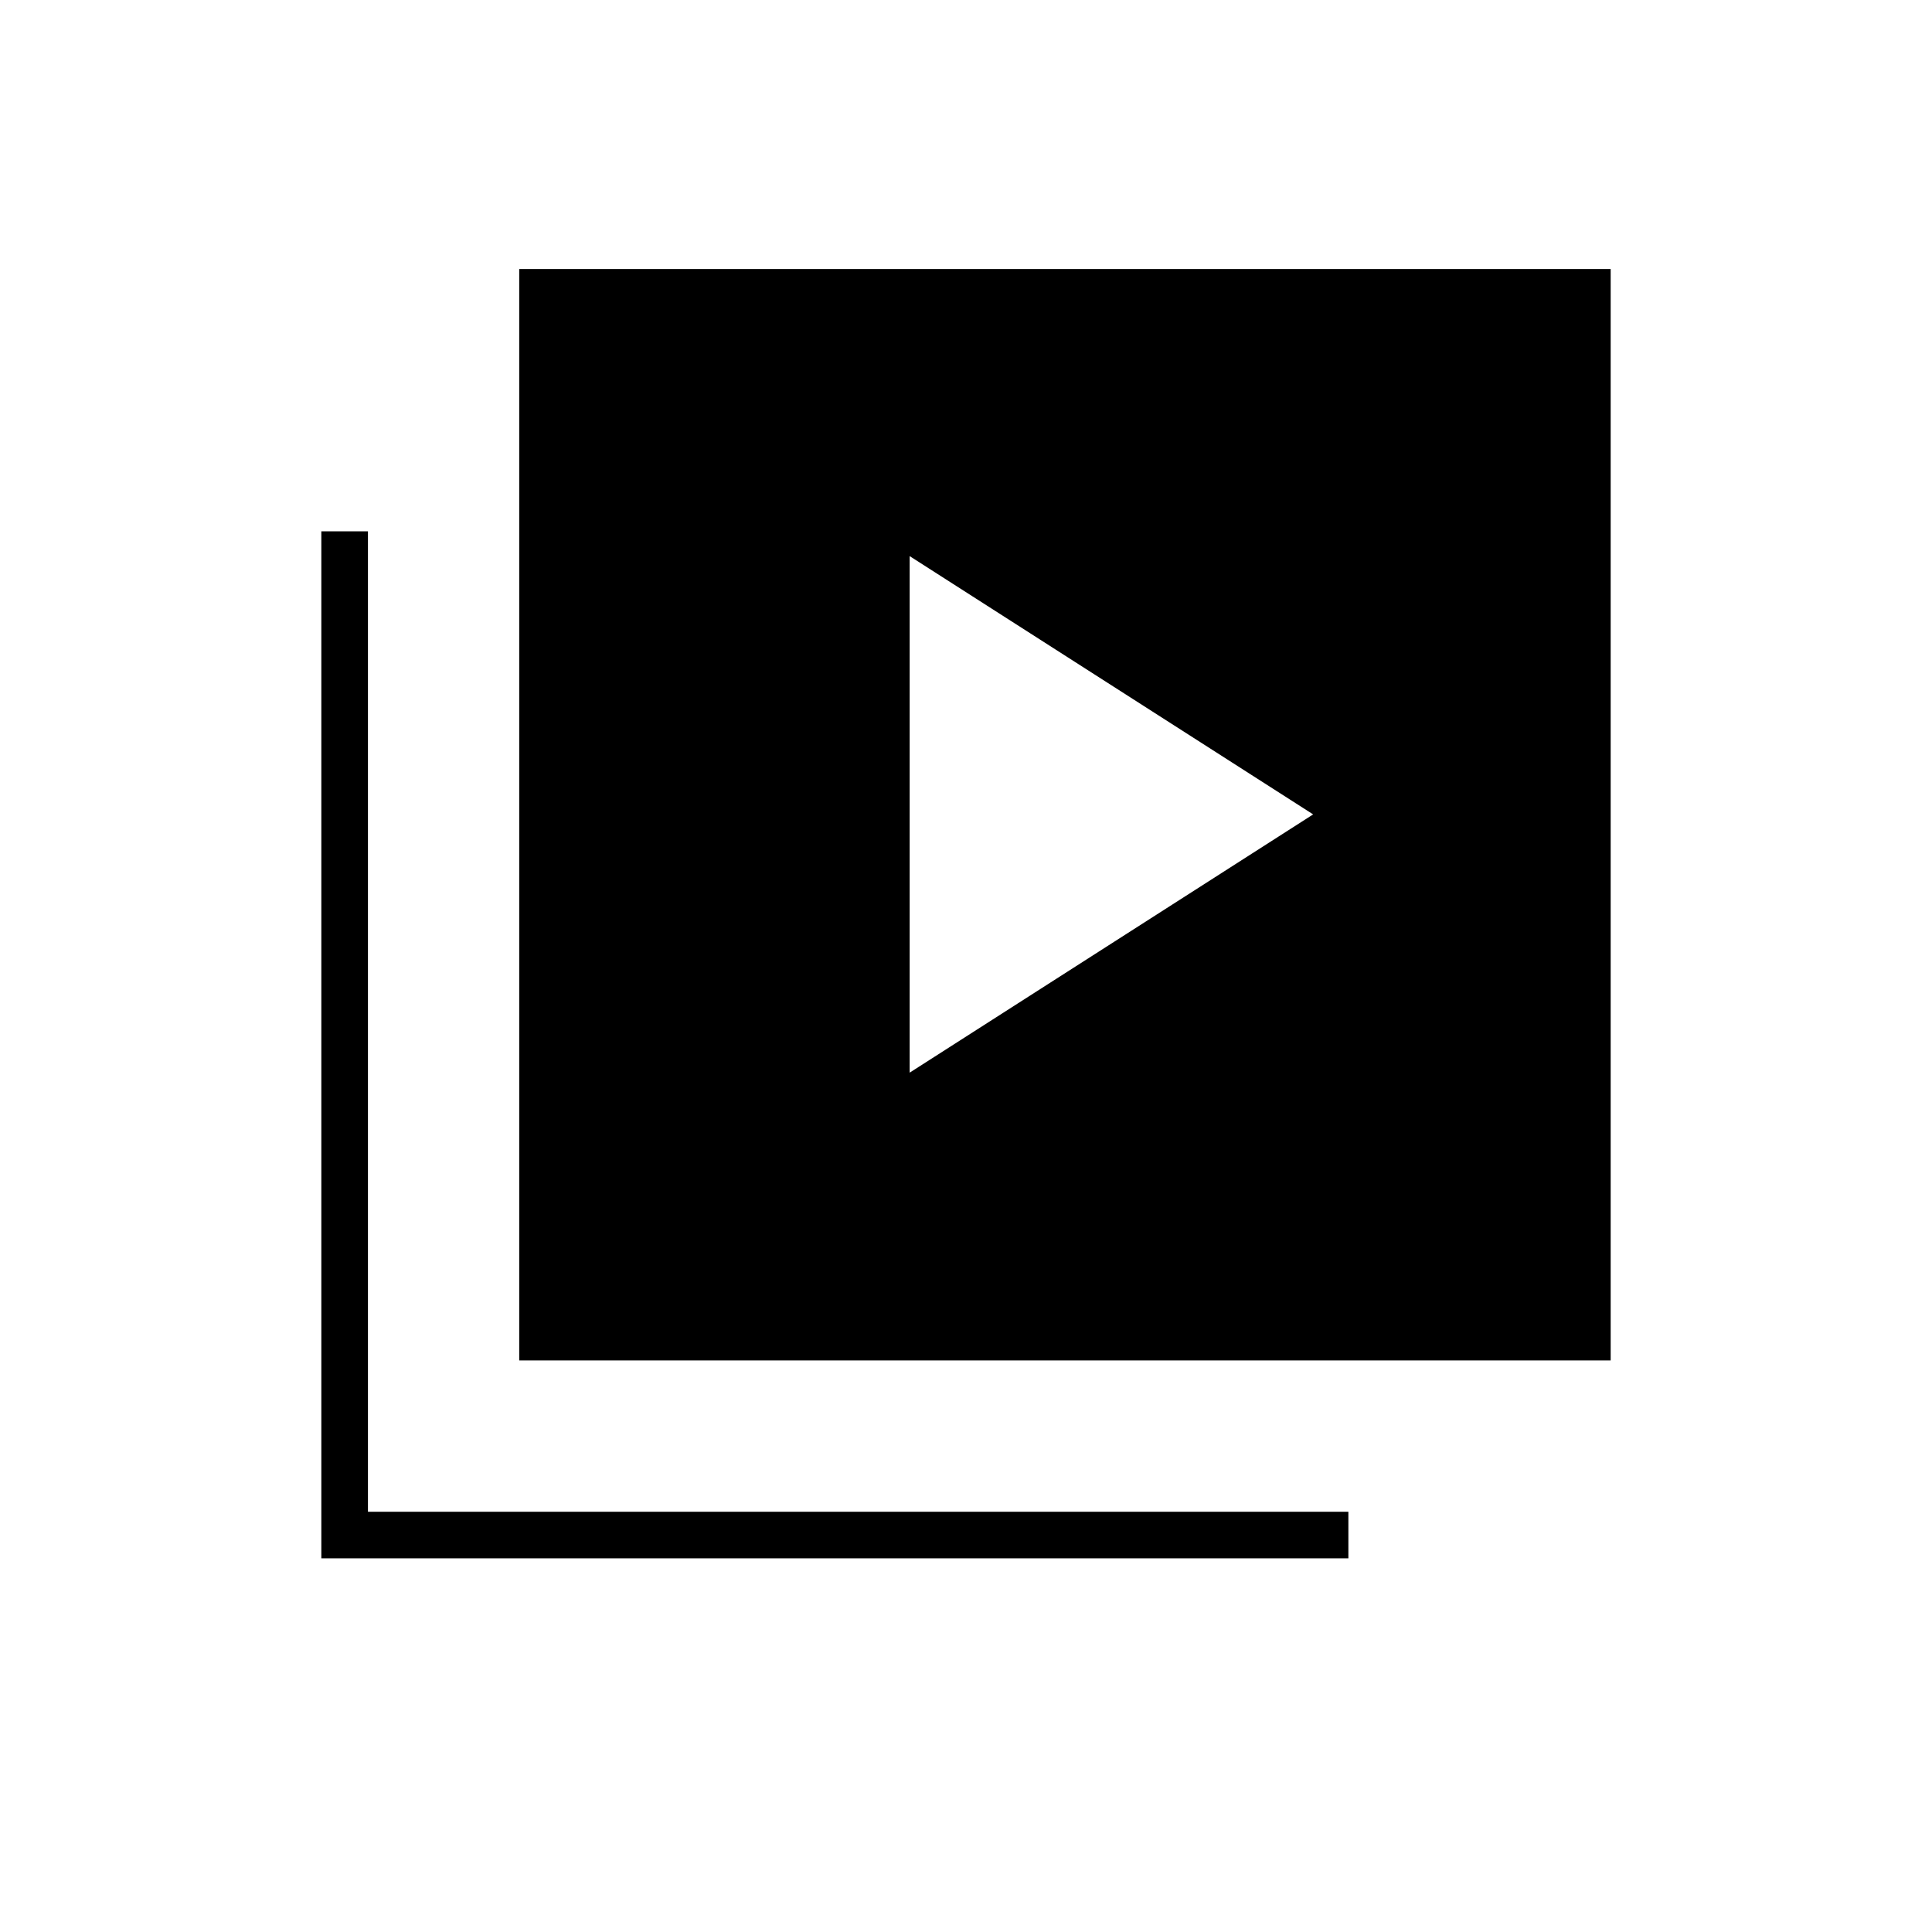 <svg xmlns="http://www.w3.org/2000/svg" height="40" viewBox="0 -960 960 960" width="40"><path d="m452-427 200.5-128.33L452-683.67V-427ZM258-284v-542.33h542.33V-284H258Zm-98.33 98.33V-696h23.16v487.17H670v23.16H159.67Z"/></svg>
